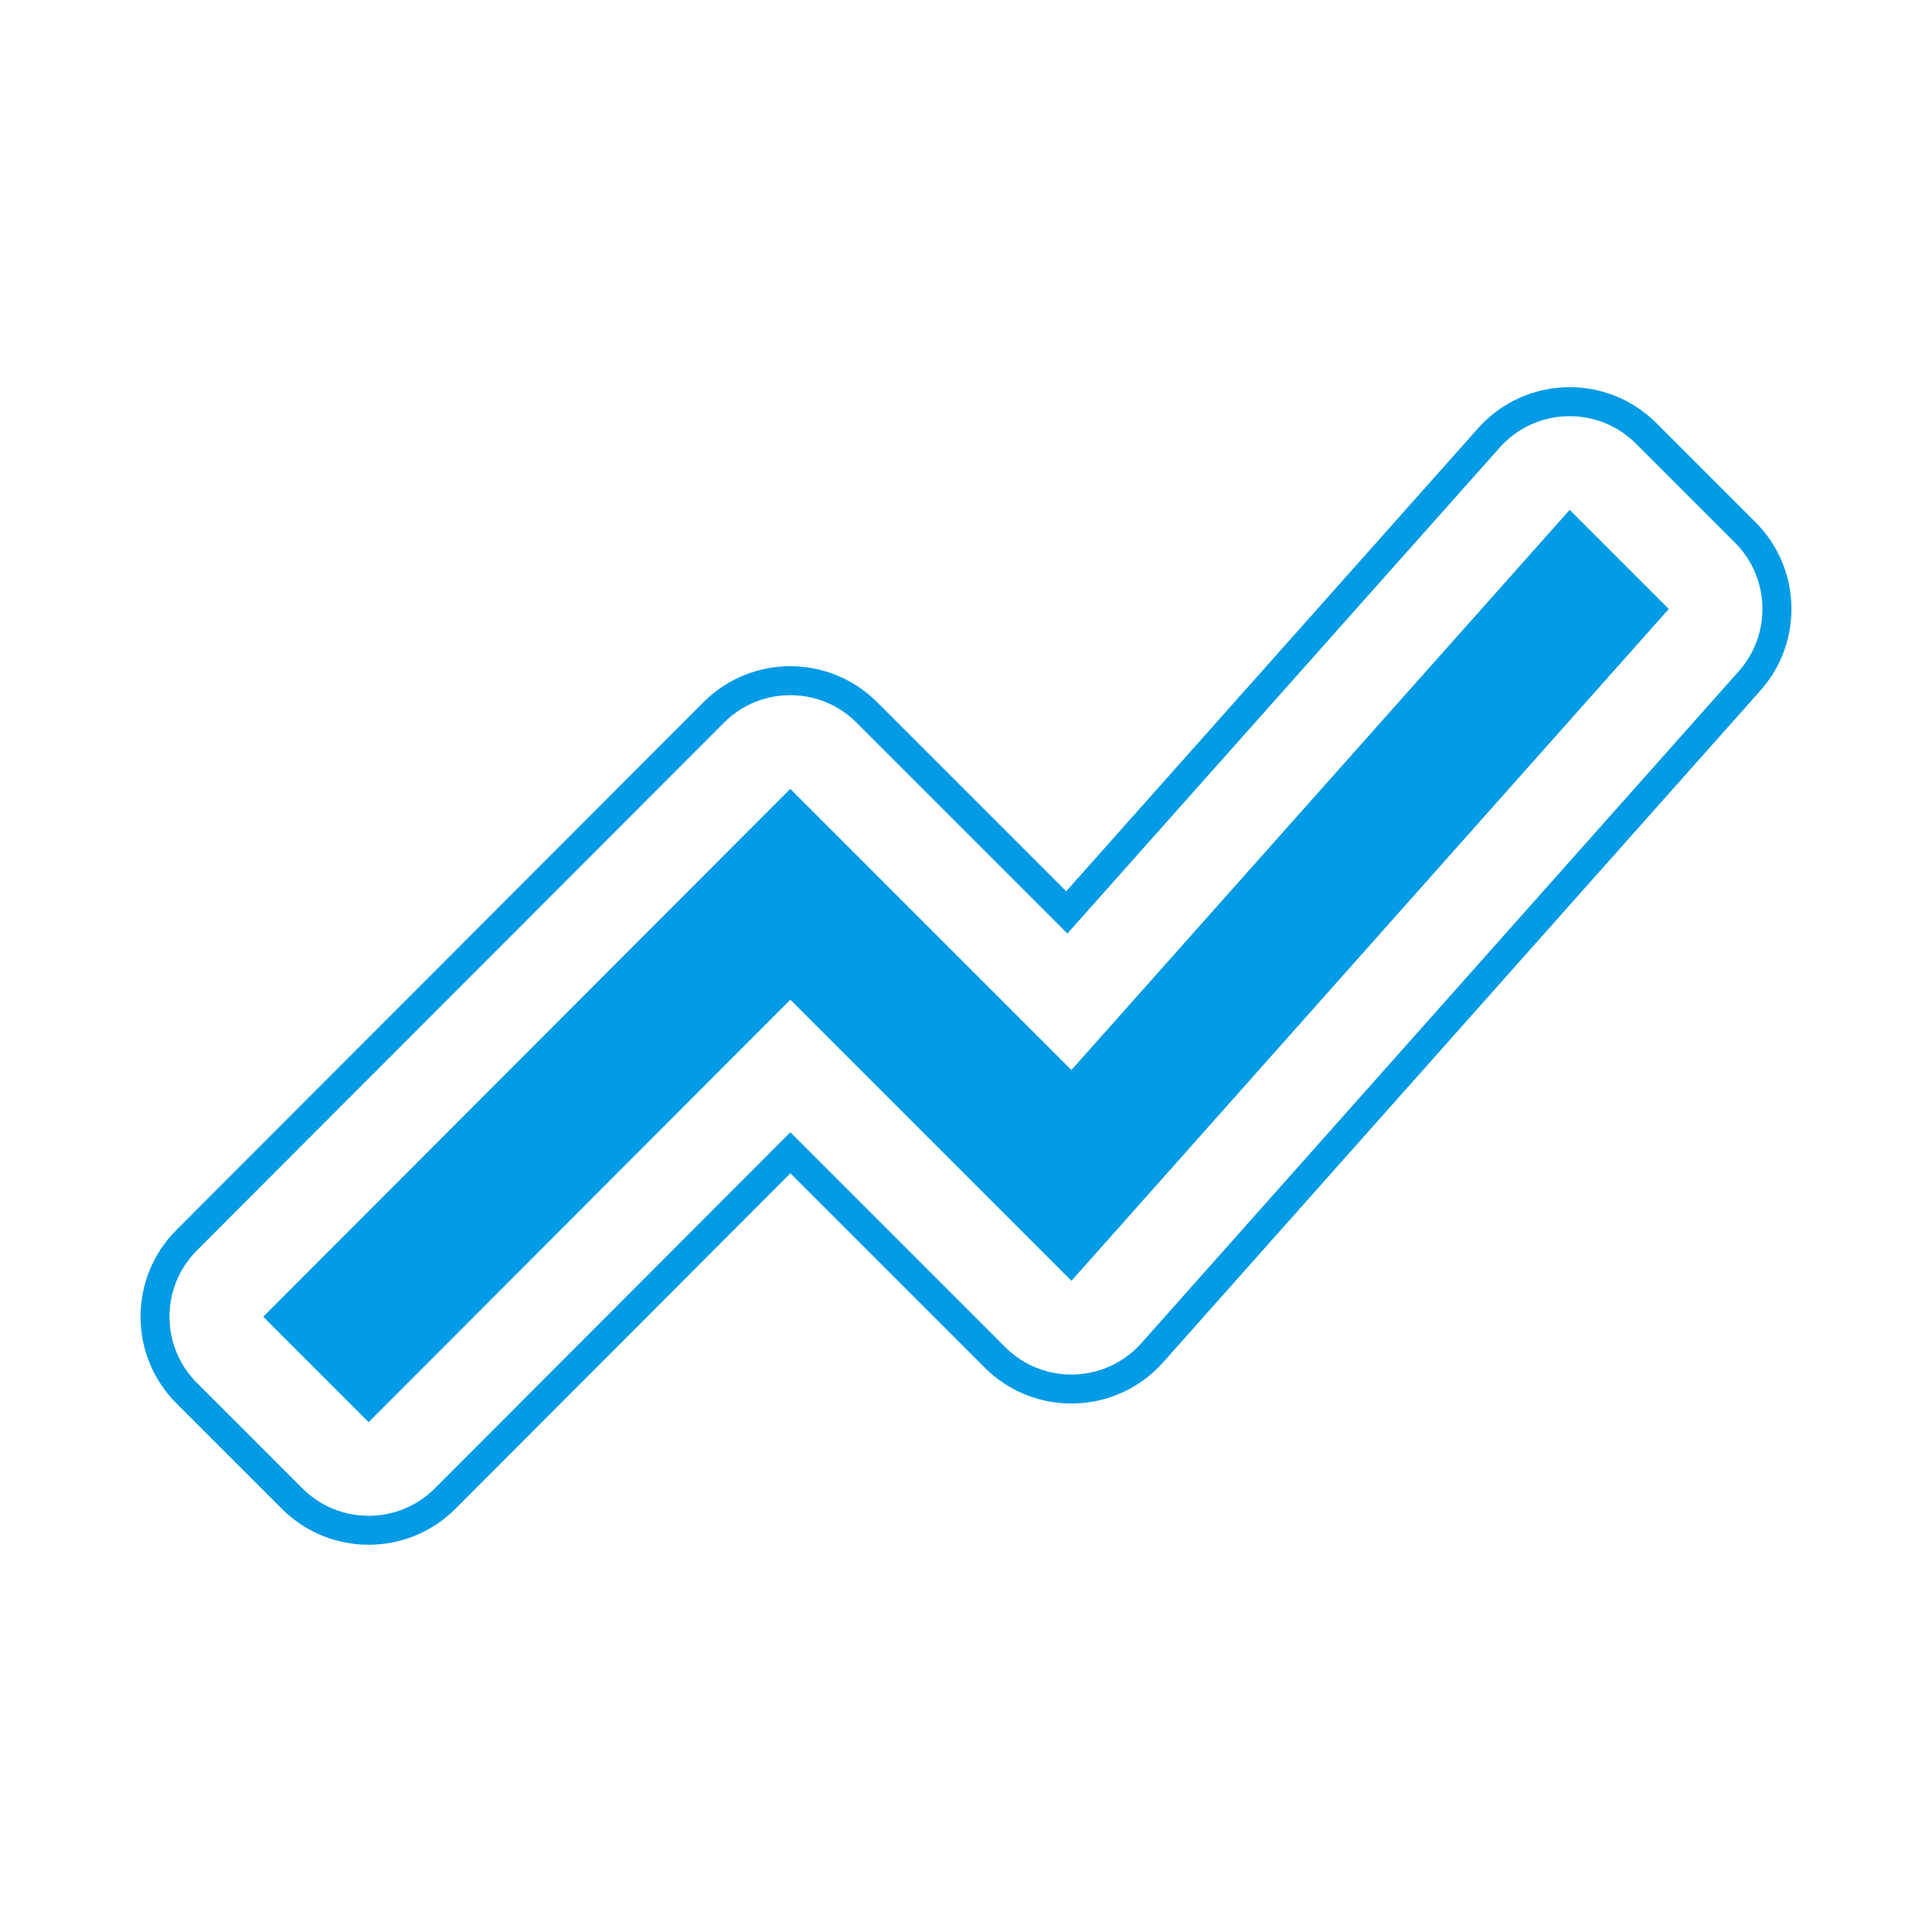 <svg version="1.1" xmlns="http://www.w3.org/2000/svg" xmlns:xlink="http://www.w3.org/1999/xlink" viewBox="0,0,1024,1024">
	<!-- Color names: teamapps-color-1 -->
	<desc>show_chart icon - Licensed under Apache License v2.0 (http://www.apache.org/licenses/LICENSE-2.0) - Created with Iconfu.com - Derivative work of Material icons (Copyright Google Inc.)</desc>
	<g fill="none" fill-rule="nonzero" style="mix-blend-mode: normal">
		<g color="#039be5" class="teamapps-color-1">
			<path d="M93.51,651.92l279.36,-279.74c25.39,-25.42 66.58,-25.44 91.99,-0.03l100.25,100.25l218.27,-245.37c24.86,-27.95 68.11,-29.21 94.56,-2.76l52.52,52.52c24.35,24.35 25.49,63.45 2.62,89.18l-316.61,356.1c-24.86,27.96 -68.12,29.23 -94.57,2.77l-102.98,-102.98l-177.51,177.81c-25.39,25.43 -66.59,25.45 -92,0.04l-55.87,-55.87c-25.38,-25.38 -25.4,-66.53 -0.03,-91.93zM104.4,732.99l55.87,55.87c19.41,19.41 50.87,19.39 70.26,-0.03l188.37,-188.69l113.85,113.85c20.2,20.2 53.25,19.24 72.23,-2.12l316.61,-356.1c17.47,-19.65 16.6,-49.52 -2,-68.12l-52.52,-52.52c-20.2,-20.2 -53.24,-19.24 -72.22,2.11l-229.1,257.53l-111.77,-111.77c-19.4,-19.4 -50.87,-19.39 -70.26,0.02l-279.36,279.74c-19.37,19.4 -19.36,50.83 0.02,70.21zM139.52,697.87l279.36,-279.74l148.99,148.99l264.09,-296.87l52.52,52.52l-316.61,356.1l-148.99,-148.99l-223.49,223.86z" fill="currentColor"/>
		</g>
	</g>
</svg>